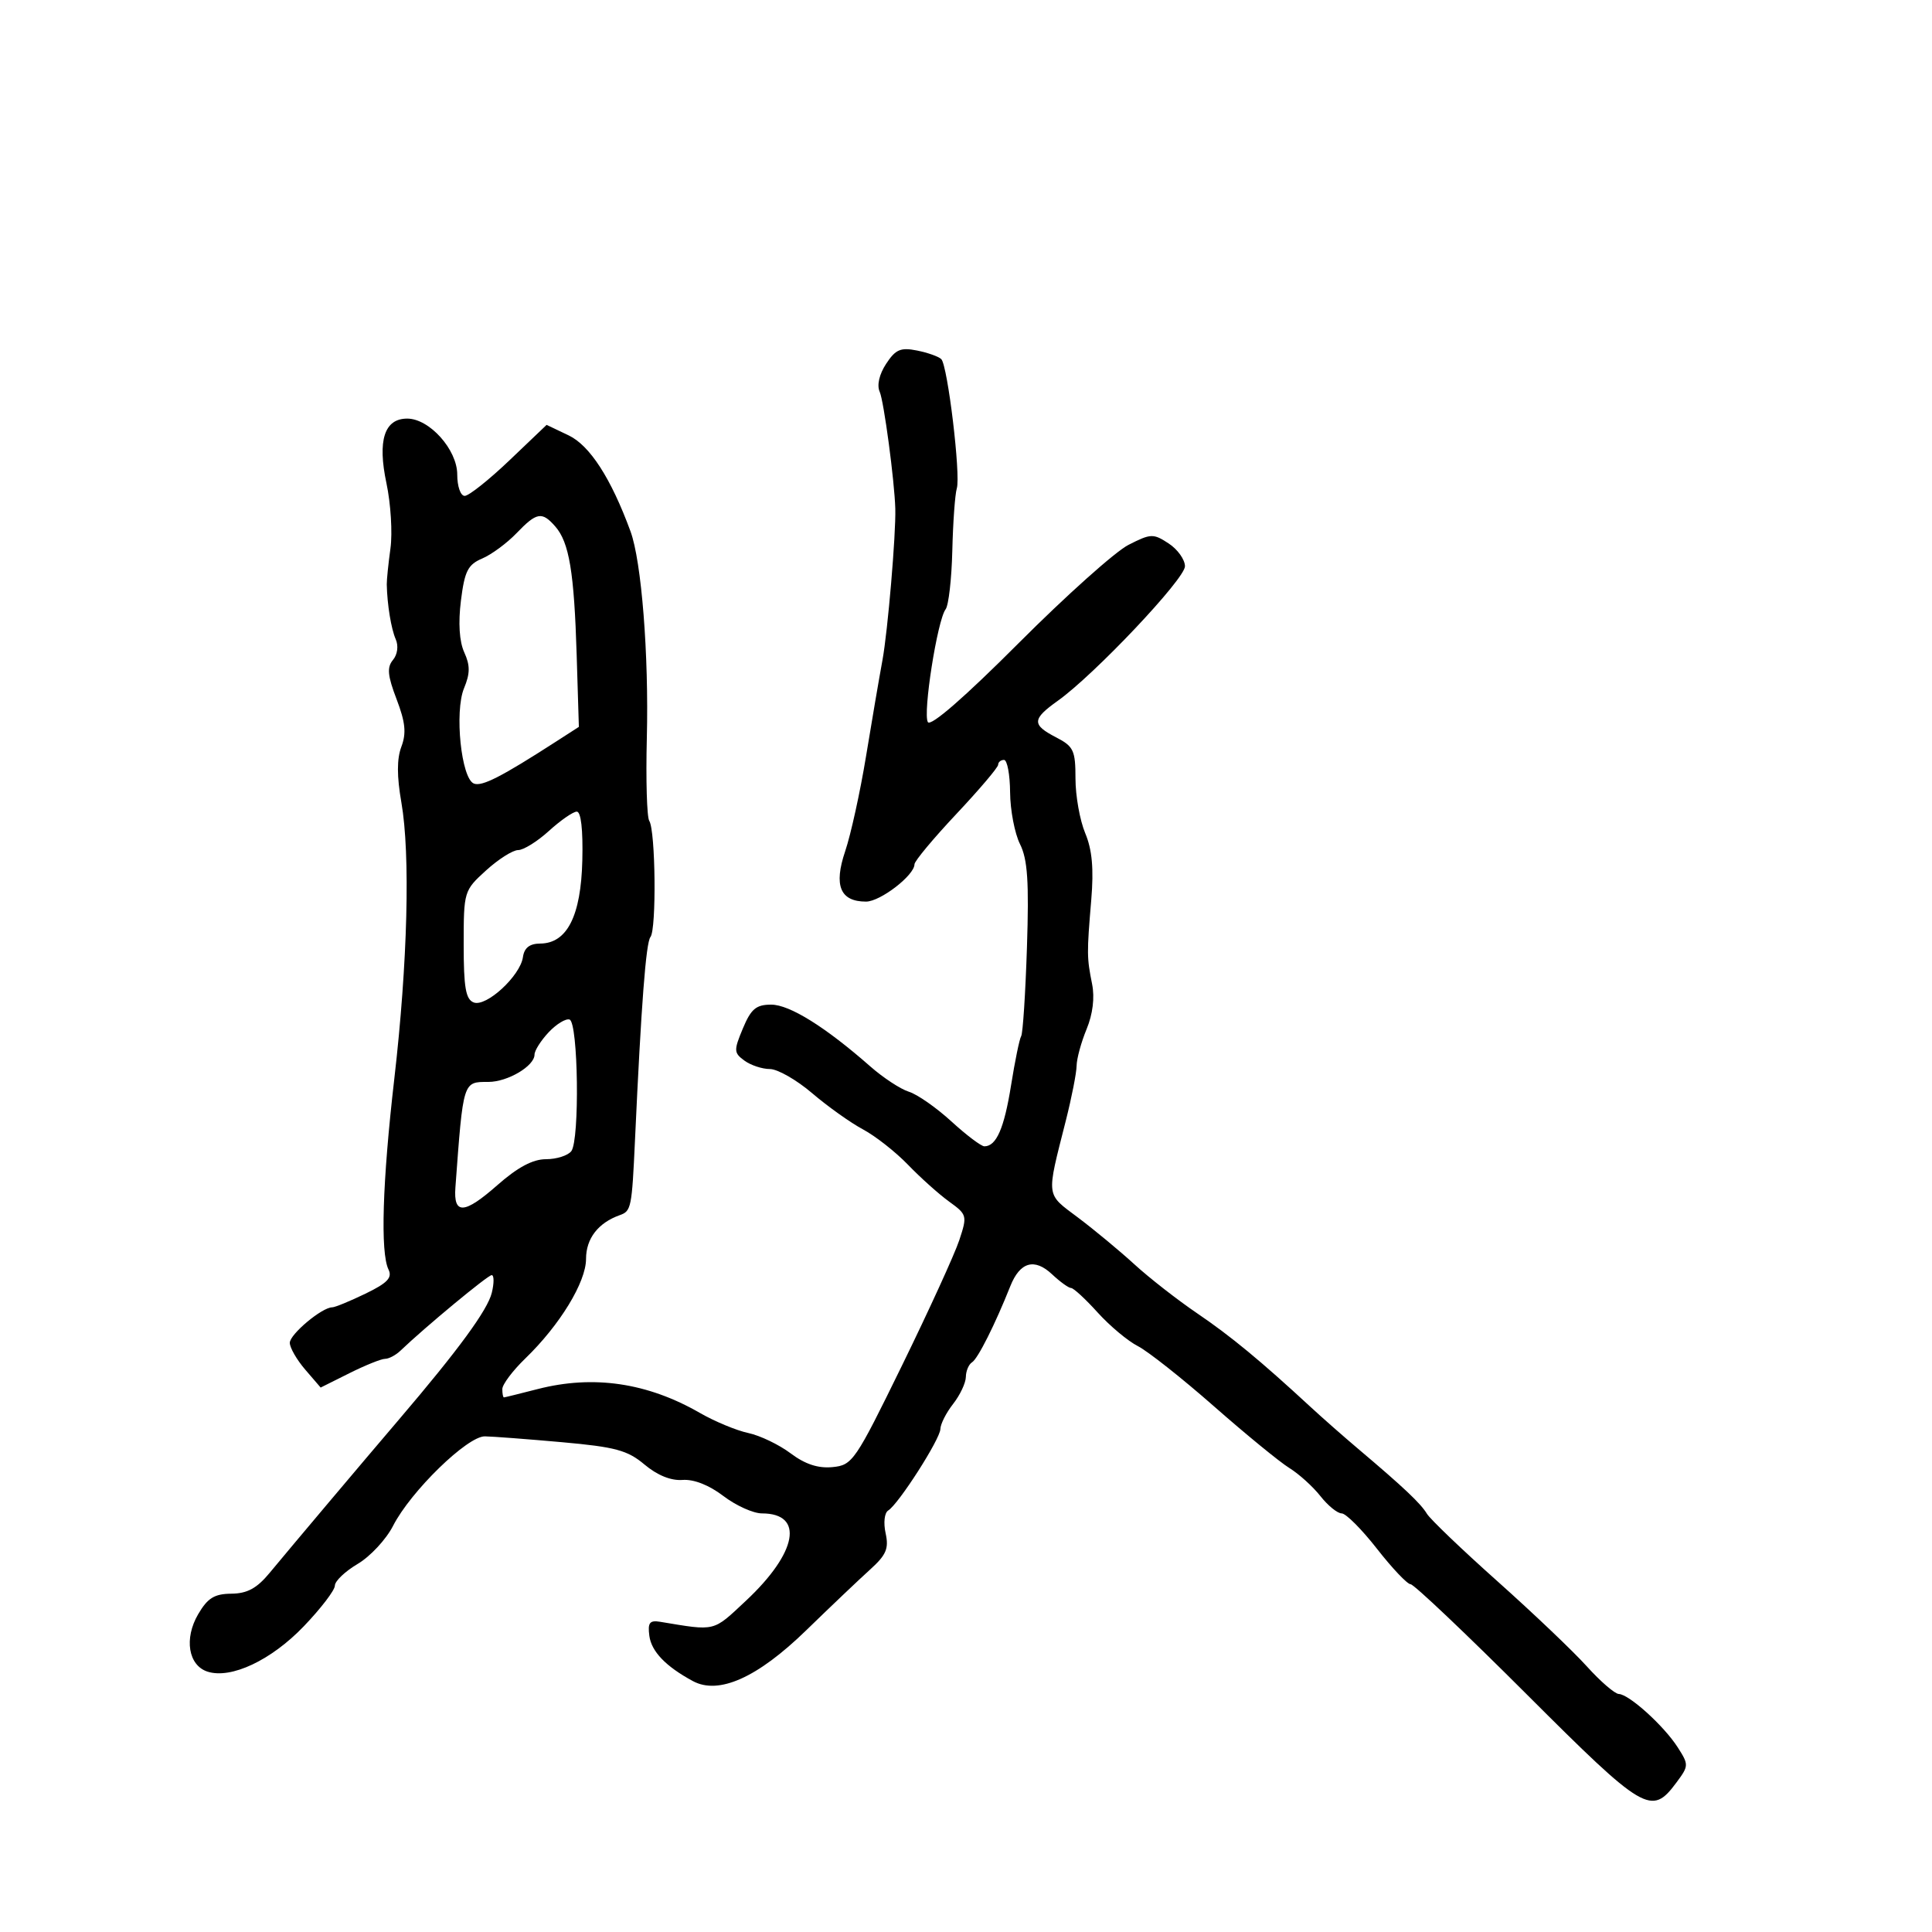<svg xmlns="http://www.w3.org/2000/svg" width="300" height="300" viewBox="0 0 300 300" version="1.1">
	<path d="M 137.598 56.491 C 136.531 58.120, 136.140 59.813, 136.597 60.831 C 137.247 62.278, 138.902 74.680, 139.022 79 C 139.132 82.933, 137.850 98.045, 137.029 102.500 C 136.522 105.250, 135.369 112, 134.466 117.500 C 133.563 123, 132.110 129.609, 131.237 132.187 C 129.433 137.516, 130.463 140, 134.476 140 C 136.692 140, 142 135.911, 142 134.205 C 142 133.715, 144.922 130.206, 148.493 126.407 C 152.064 122.608, 154.989 119.162, 154.993 118.750 C 154.997 118.338, 155.407 118, 155.904 118 C 156.401 118, 156.826 120.265, 156.847 123.033 C 156.868 125.800, 157.561 129.419, 158.387 131.074 C 159.566 133.437, 159.797 136.875, 159.464 147.104 C 159.231 154.265, 158.828 160.470, 158.567 160.892 C 158.306 161.314, 157.598 164.756, 156.994 168.541 C 155.926 175.220, 154.710 178, 152.855 178 C 152.360 178, 150.053 176.259, 147.728 174.130 C 145.402 172.002, 142.438 169.931, 141.139 169.528 C 139.841 169.125, 137.141 167.355, 135.139 165.594 C 128.177 159.471, 122.611 156, 119.752 156 C 117.407 156, 116.623 156.659, 115.354 159.694 C 113.923 163.121, 113.940 163.483, 115.597 164.694 C 116.579 165.412, 118.358 166, 119.550 166 C 120.743 166, 123.694 167.688, 126.109 169.750 C 128.524 171.813, 132.075 174.341, 134 175.369 C 135.925 176.397, 139.075 178.872, 141 180.869 C 142.925 182.867, 145.794 185.436, 147.376 186.580 C 150.171 188.601, 150.216 188.770, 148.955 192.580 C 148.242 194.736, 144.248 203.475, 140.079 212 C 132.790 226.908, 132.376 227.512, 129.265 227.812 C 127.033 228.028, 125.018 227.364, 122.765 225.672 C 120.969 224.323, 118.010 222.903, 116.188 222.517 C 114.367 222.130, 110.992 220.729, 108.688 219.404 C 100.519 214.702, 92.155 213.470, 83.500 215.692 C 80.750 216.399, 78.388 216.982, 78.250 216.988 C 78.112 216.995, 78 216.413, 78 215.696 C 78 214.979, 79.604 212.842, 81.565 210.946 C 86.931 205.759, 91 199.090, 91 195.484 C 91 192.317, 92.884 189.877, 96.250 188.683 C 98.016 188.057, 98.118 187.550, 98.603 177 C 99.568 155.999, 100.301 146.366, 101.001 145.500 C 101.953 144.322, 101.796 128.974, 100.817 127.463 C 100.447 126.892, 100.277 121.113, 100.439 114.621 C 100.762 101.649, 99.618 87.171, 97.902 82.500 C 94.877 74.268, 91.591 69.176, 88.287 67.600 L 84.878 65.974 79.099 71.487 C 75.920 74.519, 72.797 77, 72.160 77 C 71.513 77, 71 75.533, 71 73.687 C 71 69.825, 66.685 65, 63.230 65 C 59.682 65, 58.595 68.382, 60.007 75.033 C 60.679 78.202, 60.960 82.753, 60.631 85.147 C 60.301 87.541, 60.043 90.063, 60.057 90.750 C 60.122 93.877, 60.739 97.650, 61.448 99.263 C 61.903 100.296, 61.724 101.627, 61.017 102.480 C 60.062 103.630, 60.181 104.907, 61.583 108.577 C 62.951 112.160, 63.120 113.843, 62.324 115.953 C 61.615 117.831, 61.615 120.534, 62.324 124.593 C 63.733 132.657, 63.303 149.510, 61.229 167.500 C 59.376 183.576, 59.043 194.500, 60.327 197.131 C 60.947 198.403, 60.158 199.229, 56.746 200.881 C 54.338 202.046, 52.018 203, 51.589 203 C 50 203, 45 207.183, 45 208.512 C 45 209.269, 46.078 211.142, 47.396 212.674 L 49.791 215.459 54.255 213.229 C 56.710 212.003, 59.200 211, 59.788 211 C 60.376 211, 61.452 210.431, 62.179 209.736 C 66.036 206.046, 75.749 198, 76.347 198 C 76.727 198, 76.735 199.238, 76.364 200.750 C 75.709 203.425, 71.195 209.590, 62 220.366 C 56.216 227.145, 45.257 240.139, 41.861 244.244 C 39.885 246.633, 38.393 247.443, 35.918 247.467 C 33.282 247.493, 32.240 248.140, 30.766 250.663 C 28.554 254.447, 29.247 258.626, 32.243 259.577 C 35.897 260.737, 42.115 257.803, 47.169 252.534 C 49.825 249.765, 51.998 246.922, 51.999 246.216 C 52 245.510, 53.594 243.992, 55.543 242.842 C 57.492 241.692, 59.963 239.033, 61.035 236.932 C 63.765 231.581, 72.581 222.992, 75.298 223.036 C 76.509 223.055, 81.885 223.463, 87.245 223.942 C 95.563 224.686, 97.442 225.194, 100.082 227.416 C 102.058 229.078, 104.187 229.941, 105.976 229.805 C 107.729 229.671, 110.102 230.603, 112.321 232.296 C 114.271 233.783, 116.966 235, 118.311 235 C 124.931 235, 123.816 241.092, 115.829 248.564 C 110.631 253.425, 111.232 253.278, 102.500 251.831 C 100.880 251.563, 100.562 251.975, 100.828 254 C 101.149 256.442, 103.381 258.766, 107.588 261.037 C 111.604 263.205, 117.611 260.517, 125.169 253.170 C 128.942 249.502, 133.408 245.256, 135.091 243.736 C 137.618 241.455, 138.042 240.468, 137.518 238.081 C 137.161 236.457, 137.336 234.910, 137.917 234.551 C 139.530 233.554, 145.997 223.457, 146.022 221.896 C 146.034 221.128, 146.924 219.375, 148 218 C 149.076 216.625, 149.966 214.739, 149.978 213.809 C 149.990 212.879, 150.424 211.856, 150.941 211.536 C 151.841 210.980, 154.520 205.649, 156.878 199.722 C 158.380 195.946, 160.631 195.305, 163.365 197.873 C 164.610 199.043, 165.939 200, 166.317 200 C 166.696 200, 168.547 201.707, 170.432 203.793 C 172.317 205.880, 175.129 208.232, 176.680 209.021 C 178.231 209.811, 183.550 214.016, 188.500 218.367 C 193.450 222.718, 198.720 227.033, 200.211 227.954 C 201.702 228.876, 203.872 230.839, 205.033 232.315 C 206.195 233.792, 207.681 235, 208.336 235 C 208.991 235, 211.459 237.475, 213.822 240.500 C 216.184 243.525, 218.532 246, 219.039 246 C 219.546 246, 227.644 253.678, 237.034 263.063 C 255.352 281.370, 256.433 282.009, 260.302 276.807 C 262.246 274.194, 262.252 274.032, 260.503 271.307 C 258.365 267.979, 252.971 263.098, 251.366 263.041 C 250.743 263.018, 248.508 261.087, 246.400 258.750 C 244.293 256.413, 238.053 250.472, 232.534 245.549 C 227.015 240.626, 222.080 235.901, 221.567 235.049 C 220.597 233.439, 217.956 230.946, 210.924 225 C 208.647 223.075, 205.322 220.150, 203.537 218.500 C 195.725 211.283, 191.137 207.494, 185.912 203.943 C 182.838 201.854, 178.443 198.425, 176.146 196.322 C 173.848 194.220, 169.911 190.955, 167.397 189.067 C 162.343 185.270, 162.446 186.085, 165.504 174 C 166.408 170.425, 167.160 166.600, 167.174 165.500 C 167.187 164.400, 167.884 161.841, 168.722 159.814 C 169.689 157.476, 170.003 154.916, 169.582 152.814 C 168.757 148.693, 168.750 148.062, 169.449 139.737 C 169.856 134.885, 169.590 131.954, 168.508 129.365 C 167.679 127.380, 167 123.572, 167 120.904 C 167 116.524, 166.708 115.900, 164 114.500 C 160.198 112.534, 160.234 111.681, 164.244 108.826 C 169.916 104.788, 184 89.892, 184 87.932 C 184 86.895, 182.859 85.298, 181.464 84.385 C 179.083 82.824, 178.704 82.838, 175.221 84.612 C 173.182 85.650, 165.500 92.525, 158.151 99.888 C 149.789 108.266, 144.524 112.847, 144.080 112.130 C 143.270 110.819, 145.554 96.288, 146.834 94.611 C 147.300 94, 147.768 89.900, 147.874 85.500 C 147.980 81.100, 148.294 76.753, 148.572 75.839 C 149.199 73.781, 147.157 56.772, 146.163 55.769 C 145.764 55.367, 144.067 54.763, 142.393 54.429 C 139.846 53.919, 139.062 54.257, 137.598 56.491 M 80.194 82.805 C 78.712 84.347, 76.319 86.112, 74.875 86.726 C 72.653 87.672, 72.146 88.676, 71.573 93.261 C 71.140 96.732, 71.325 99.618, 72.088 101.294 C 73.015 103.328, 73.008 104.566, 72.057 106.863 C 70.545 110.514, 71.622 120.918, 73.591 121.673 C 74.852 122.157, 77.830 120.636, 86.292 115.185 L 89.886 112.869 89.545 101.685 C 89.153 88.831, 88.384 84.216, 86.223 81.750 C 84.152 79.386, 83.340 79.528, 80.194 82.805 M 85.234 129.029 C 83.438 130.663, 81.289 132, 80.458 132 C 79.627 132, 77.384 133.422, 75.473 135.161 C 72.037 138.287, 72 138.411, 72 146.692 C 72 153.353, 72.319 155.185, 73.560 155.661 C 75.500 156.406, 80.779 151.545, 81.199 148.628 C 81.407 147.174, 82.232 146.526, 83.886 146.515 C 88.058 146.488, 90.214 142.228, 90.423 133.601 C 90.539 128.812, 90.217 126.011, 89.553 126.029 C 88.974 126.045, 87.030 127.395, 85.234 129.029 M 85.192 160.295 C 83.987 161.579, 83 163.137, 83 163.758 C 83 165.530, 78.830 168, 75.837 168 C 71.868 168, 71.940 167.771, 70.714 184.402 C 70.401 188.650, 72.090 188.553, 77.233 184.026 C 80.384 181.252, 82.732 180, 84.781 180 C 86.417 180, 88.186 179.438, 88.713 178.750 C 90.030 177.031, 89.788 158.767, 88.442 158.316 C 87.861 158.121, 86.398 159.012, 85.192 160.295" stroke="none" fill="black" fill-rule="evenodd"/>
</svg>